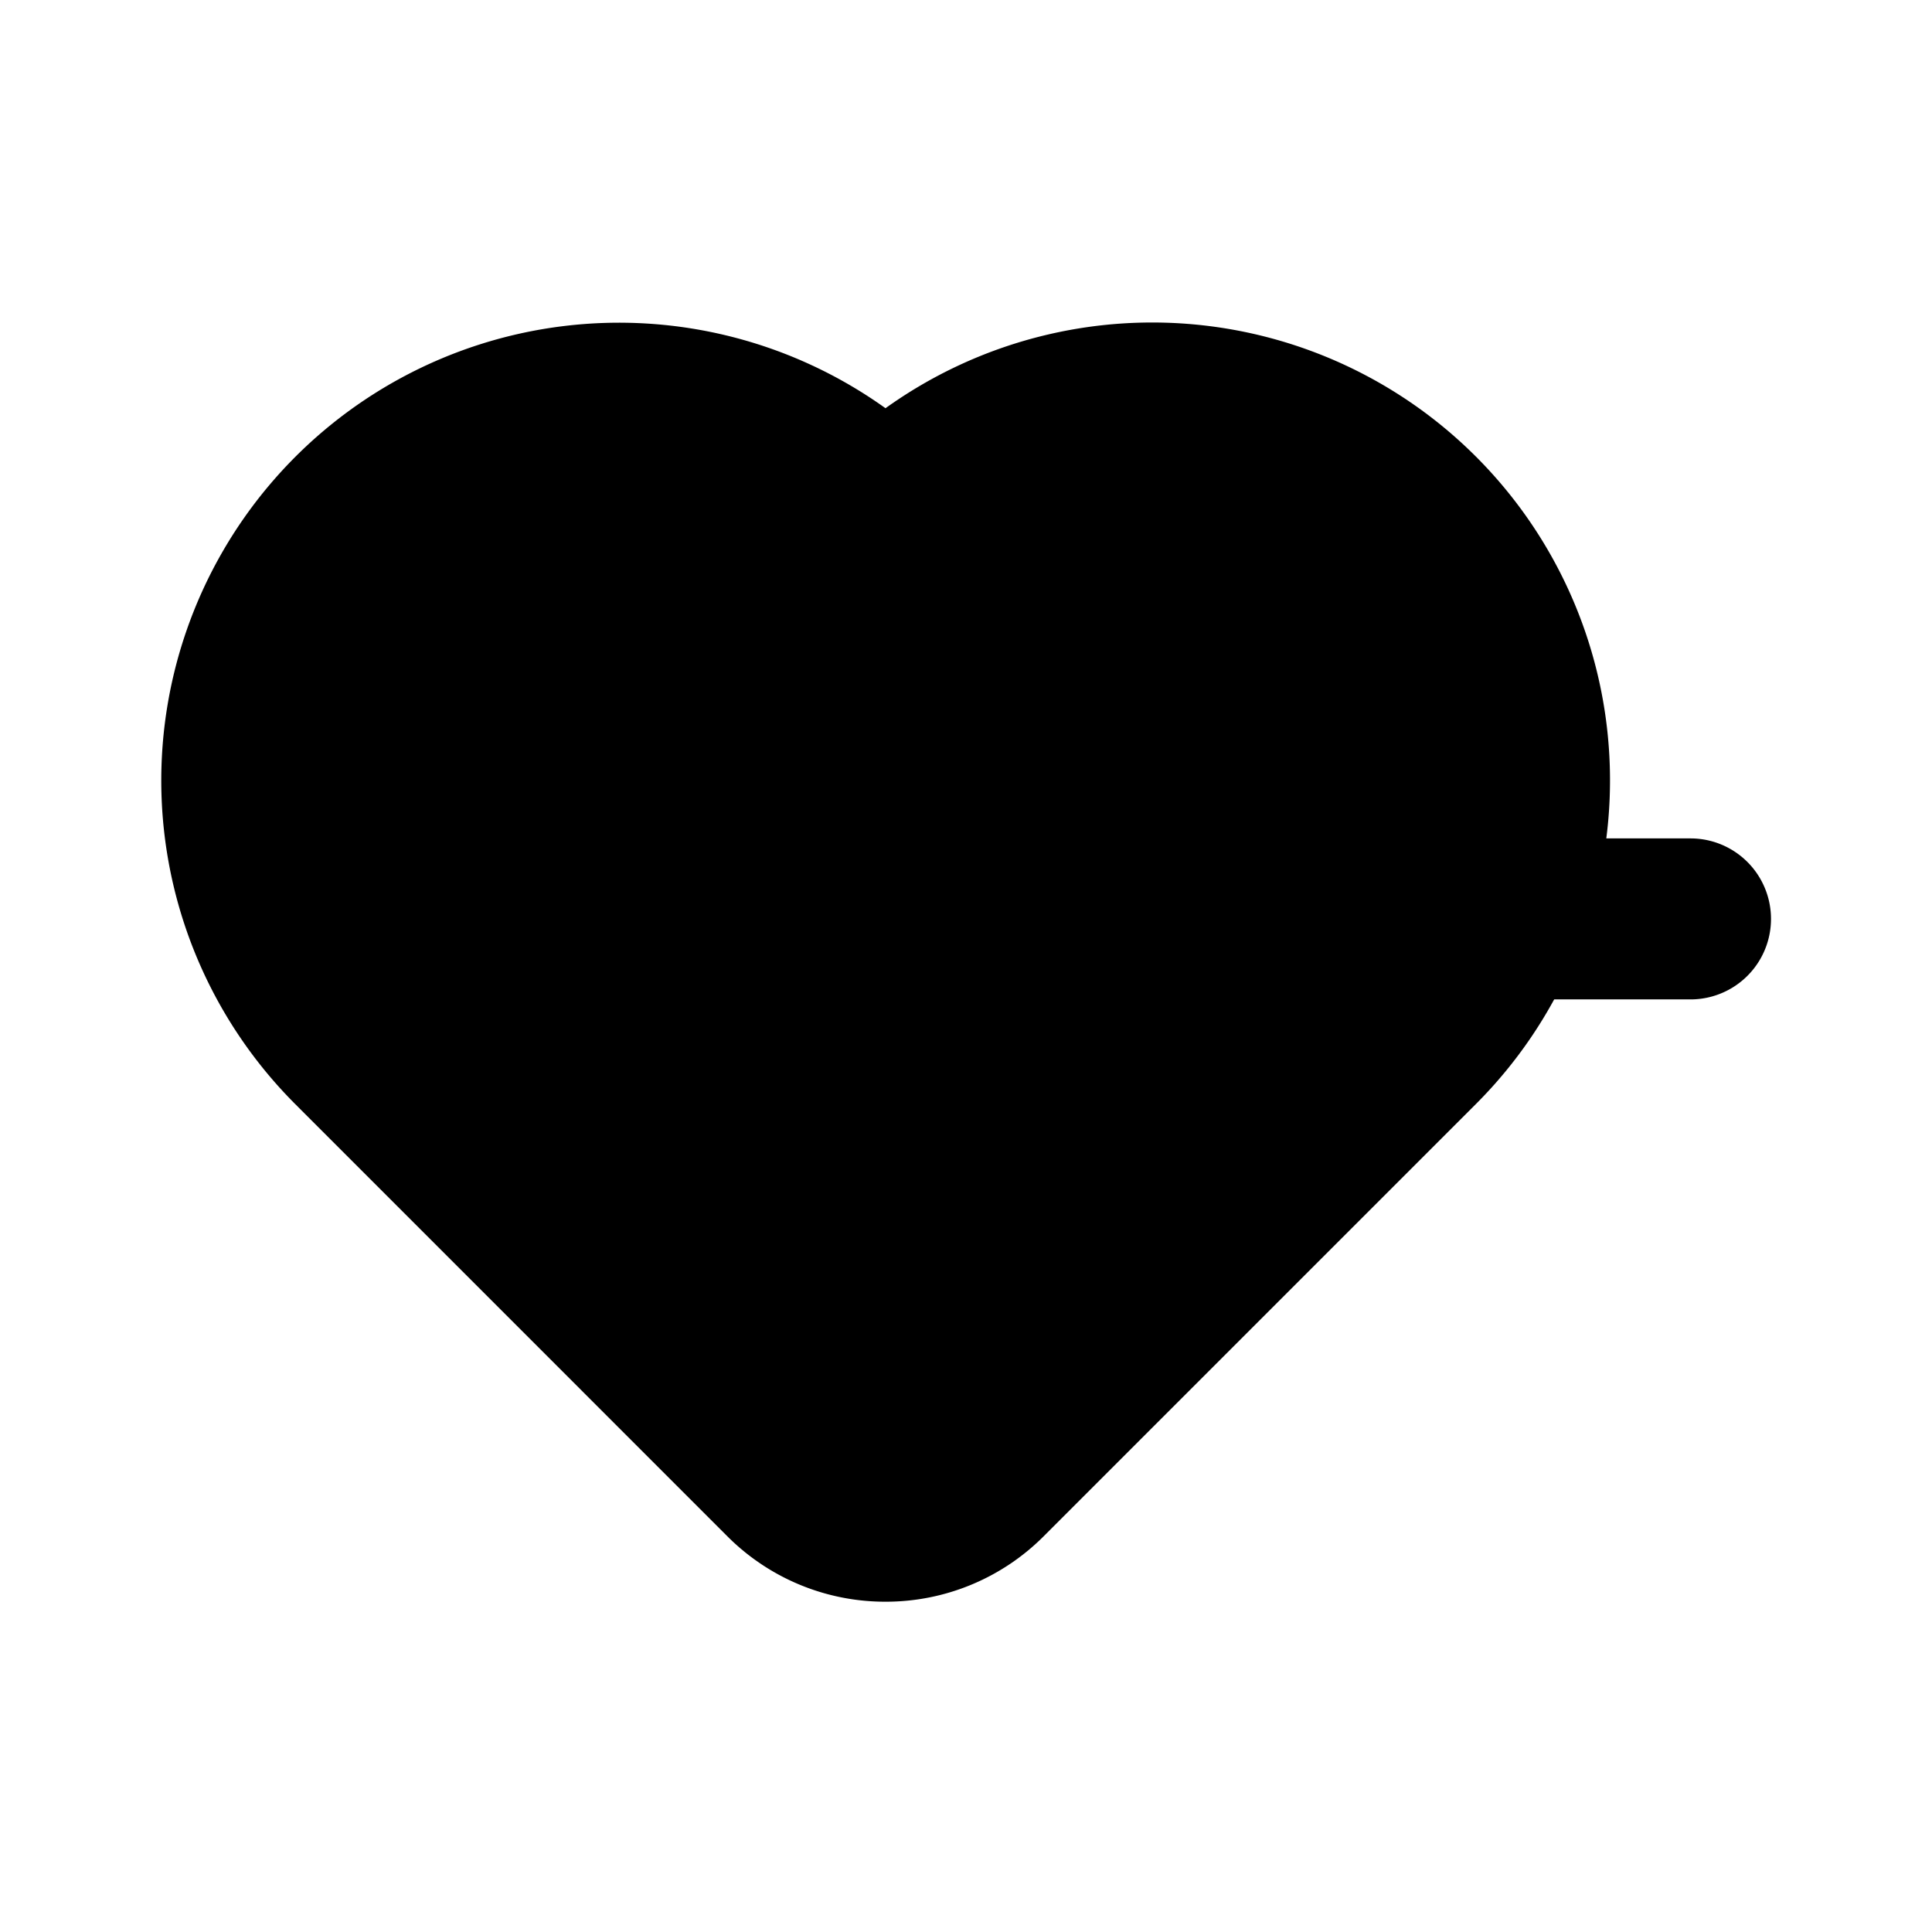 <svg xmlns="http://www.w3.org/2000/svg" data-name="Layer 1" viewBox="0 0 24 24"><path class="uim-tertiary" d="M11,6.38h0a4.686,4.686,0,0,0-6.627,0h0a4.686,4.686,0,0,0,0,6.627l1.657,1.657L9.743,18.377a1.778,1.778,0,0,0,2.514,0l5.37-5.37h0a4.686,4.686,0,0,0,0-6.627l0,0a4.686,4.686,0,0,0-6.627,0Z"/><path class="uim-tertiary" d="M11,19.897a2.769,2.769,0,0,1-1.964-.812L3.666,13.714A5.687,5.687,0,0,1,11,5.071a5.687,5.687,0,0,1,7.334,8.644l-5.37,5.37A2.769,2.769,0,0,1,11,19.897ZM7.687,6.007a3.686,3.686,0,0,0-2.606,6.292l5.37,5.371a.779.779,0,0,0,1.1,0l5.37-5.371a3.684,3.684,0,0,0,0-5.212A3.774,3.774,0,0,0,11.707,7.087a1.029,1.029,0,0,1-1.414,0A3.663,3.663,0,0,0,7.687,6.007Z"/><path class="uim-primary" d="M16.5,14.415l-.033-0a1.003,1.003,0,0,1-.72-.341l-2.796-3.196L11.707,12.122a.999.999,0,0,1-.707.293H9a1,1,0,0,1,0-2h1.586l1.707-1.707A.988.988,0,0,1,13.033,8.415a1.003,1.003,0,0,1,.72.341l2.796,3.196L17.793,10.708a.999.999,0,0,1,.707-.293H21a1,1,0,0,1,0,2H18.914l-1.707,1.707A.999.999,0,0,1,16.5,14.415Z"/></svg>